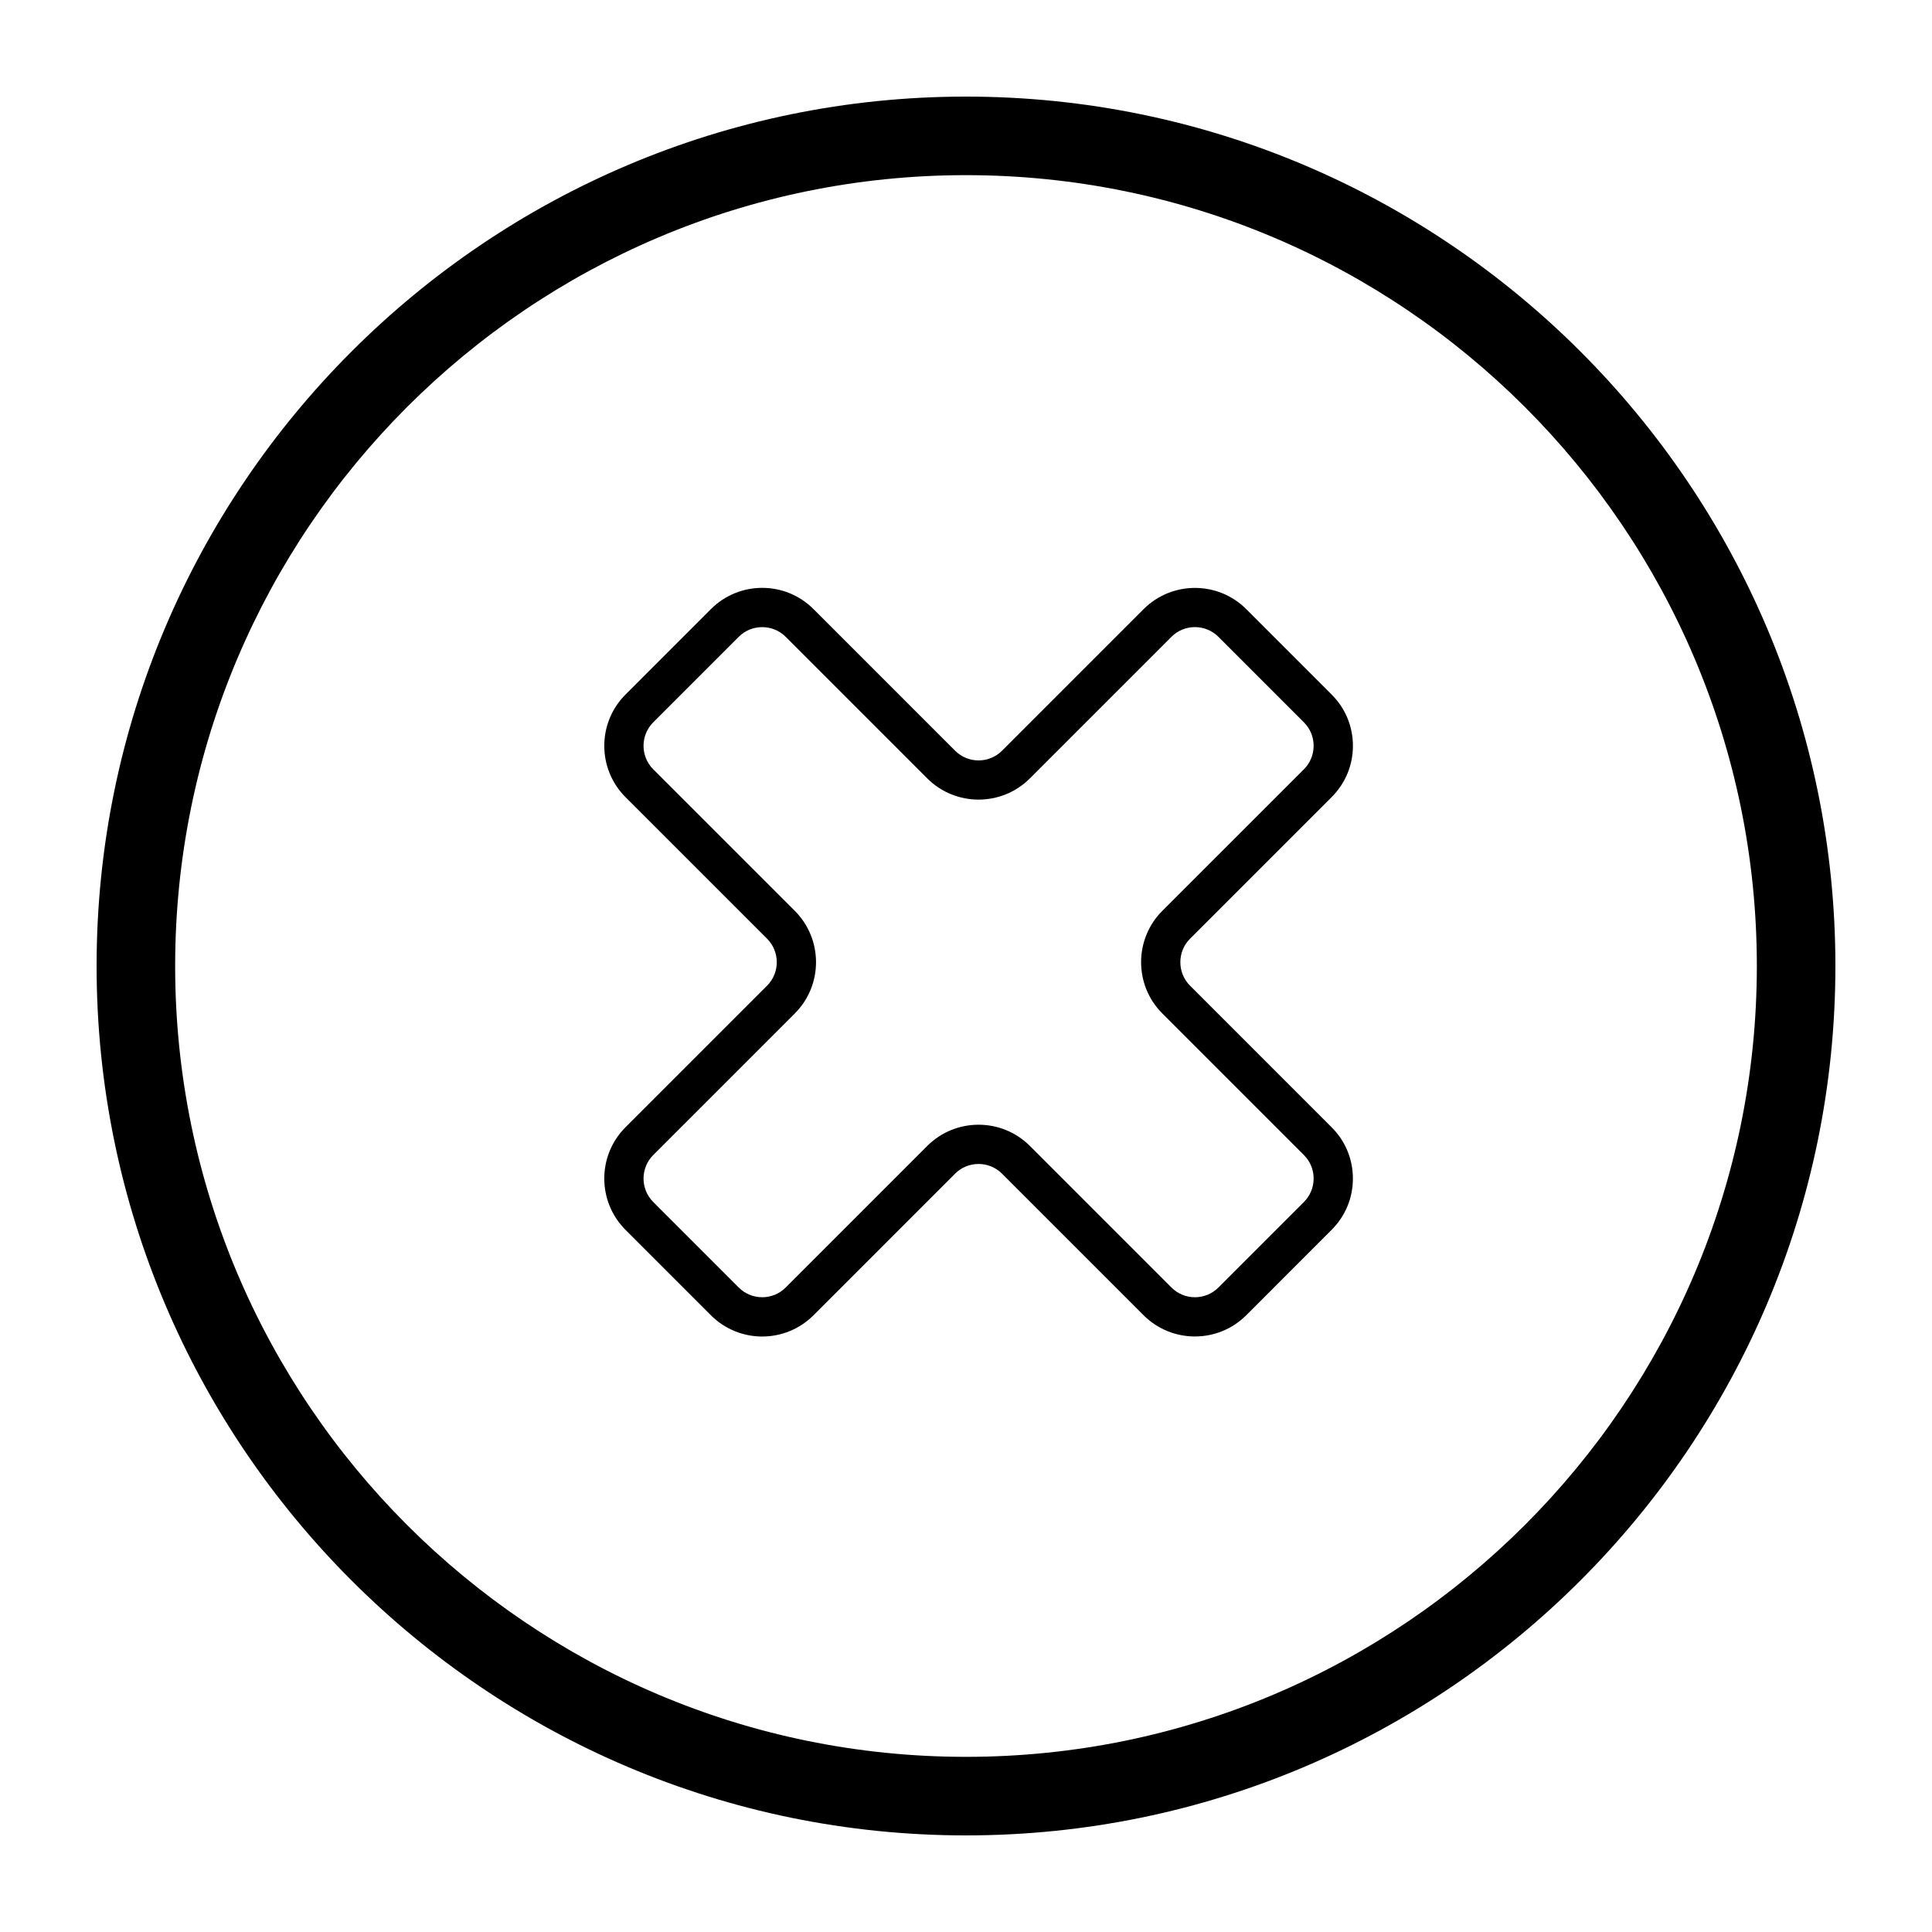 <svg height='100px' width='100px'  fill="#000000" xmlns="http://www.w3.org/2000/svg" xmlns:xlink="http://www.w3.org/1999/xlink" version="1.1" x="0px" y="0px" viewBox="0 0 100 100" enable-background="new 0 0 100 100" xml:space="preserve"><g><g><path fill="none" d="M67.489,39.819c0.326-0.326,0.504-0.756,0.504-1.215c0-0.46-0.179-0.891-0.504-1.217l-4.424-4.425    c-0.67-0.671-1.76-0.671-2.432,0l-7.329,7.33c-1.463,1.461-3.843,1.461-5.307,0l-7.329-7.33c-0.336-0.336-0.775-0.502-1.216-0.502    c-0.441,0-0.88,0.167-1.216,0.502l-4.424,4.425c-0.67,0.671-0.67,1.761,0,2.432l7.329,7.328c1.462,1.465,1.462,3.846,0,5.307    l-7.329,7.33c-0.67,0.671-0.67,1.761,0,2.432l4.424,4.425c0.673,0.673,1.763,0.671,2.432,0l7.329-7.33    c1.463-1.461,3.844-1.461,5.307,0l7.329,7.33c0.673,0.673,1.763,0.671,2.432,0l4.424-4.425c0.326-0.326,0.504-0.756,0.504-1.217    c0-0.459-0.179-0.889-0.504-1.215l-7.329-7.33c-1.462-1.461-1.462-3.841-0.001-5.307L67.489,39.819z"></path><path fill="none" d="M49.999,9.066C27.428,9.066,9.066,27.429,9.066,50c0,22.571,18.362,40.934,40.933,40.934    c22.571,0,40.935-18.362,40.935-40.934C90.934,27.429,72.571,9.066,49.999,9.066z M61.598,51.016l7.329,7.33    c0.709,0.709,1.1,1.65,1.1,2.652c0,1.004-0.391,1.945-1.1,2.654l-4.424,4.425c-1.463,1.461-3.843,1.461-5.307,0l-7.329-7.33    c-0.671-0.671-1.761-0.671-2.432,0l-7.329,7.33c-0.732,0.731-1.692,1.098-2.653,1.098c-0.961,0-1.922-0.367-2.653-1.098    l-4.424-4.425c-1.463-1.463-1.463-3.844,0-5.307l7.329-7.33c0.67-0.669,0.669-1.761-0.001-2.432l-7.328-7.328    c-1.463-1.463-1.463-3.844,0-5.307l4.424-4.425c1.463-1.465,3.844-1.465,5.307,0l7.329,7.33c0.672,0.671,1.762,0.671,2.432,0    l7.329-7.33c1.463-1.461,3.844-1.461,5.307,0l4.424,4.425c0.709,0.709,1.1,1.65,1.1,2.654c0,1.003-0.391,1.944-1.1,2.652    l-7.329,7.328C60.929,49.255,60.928,50.347,61.598,51.016z"></path><path d="M68.927,41.257c0.709-0.709,1.1-1.65,1.1-2.652c0-1.005-0.391-1.946-1.1-2.654l-4.424-4.425    c-1.463-1.461-3.843-1.461-5.307,0l-7.329,7.33c-0.67,0.671-1.76,0.671-2.432,0l-7.329-7.33c-1.463-1.465-3.843-1.465-5.307,0    l-4.424,4.425c-1.463,1.463-1.463,3.843,0,5.307l7.328,7.328c0.67,0.671,0.671,1.763,0.001,2.432l-7.329,7.33    c-1.463,1.463-1.463,3.843,0,5.307l4.424,4.425c0.731,0.731,1.692,1.098,2.653,1.098c0.961,0,1.922-0.367,2.653-1.098l7.329-7.33    c0.671-0.671,1.761-0.671,2.432,0l7.329,7.33c1.463,1.461,3.844,1.461,5.307,0l4.424-4.425c0.709-0.709,1.1-1.65,1.1-2.654    c0-1.003-0.391-1.944-1.1-2.652l-7.329-7.33c-0.67-0.669-0.669-1.761,0-2.432L68.927,41.257z M60.16,52.454l7.329,7.33    c0.326,0.326,0.504,0.757,0.504,1.215c0,0.46-0.179,0.891-0.504,1.217l-4.424,4.425c-0.669,0.671-1.759,0.673-2.432,0l-7.329-7.33    c-1.463-1.461-3.843-1.461-5.307,0l-7.329,7.33c-0.669,0.671-1.759,0.673-2.432,0l-4.424-4.425c-0.67-0.671-0.67-1.761,0-2.432    l7.329-7.33c1.462-1.461,1.462-3.841,0-5.307l-7.329-7.328c-0.67-0.671-0.67-1.761,0-2.432l4.424-4.425    c0.336-0.336,0.775-0.502,1.216-0.502c0.441,0,0.88,0.167,1.216,0.502l7.329,7.33c1.463,1.461,3.844,1.461,5.307,0l7.329-7.33    c0.672-0.671,1.762-0.671,2.432,0l4.424,4.425c0.326,0.326,0.504,0.757,0.504,1.217c0,0.459-0.179,0.889-0.504,1.215l-7.33,7.328    C58.698,48.612,58.698,50.993,60.16,52.454z"></path><path d="M49.999,5C25.187,5,5,25.187,5,50c0,24.813,20.187,45,44.999,45C74.813,95,95,74.813,95,50C95,25.187,74.813,5,49.999,5z     M49.999,90.934C27.428,90.934,9.066,72.571,9.066,50c0-22.571,18.362-40.934,40.933-40.934c22.571,0,40.935,18.362,40.935,40.934    C90.934,72.571,72.571,90.934,49.999,90.934z"></path></g></g></svg>